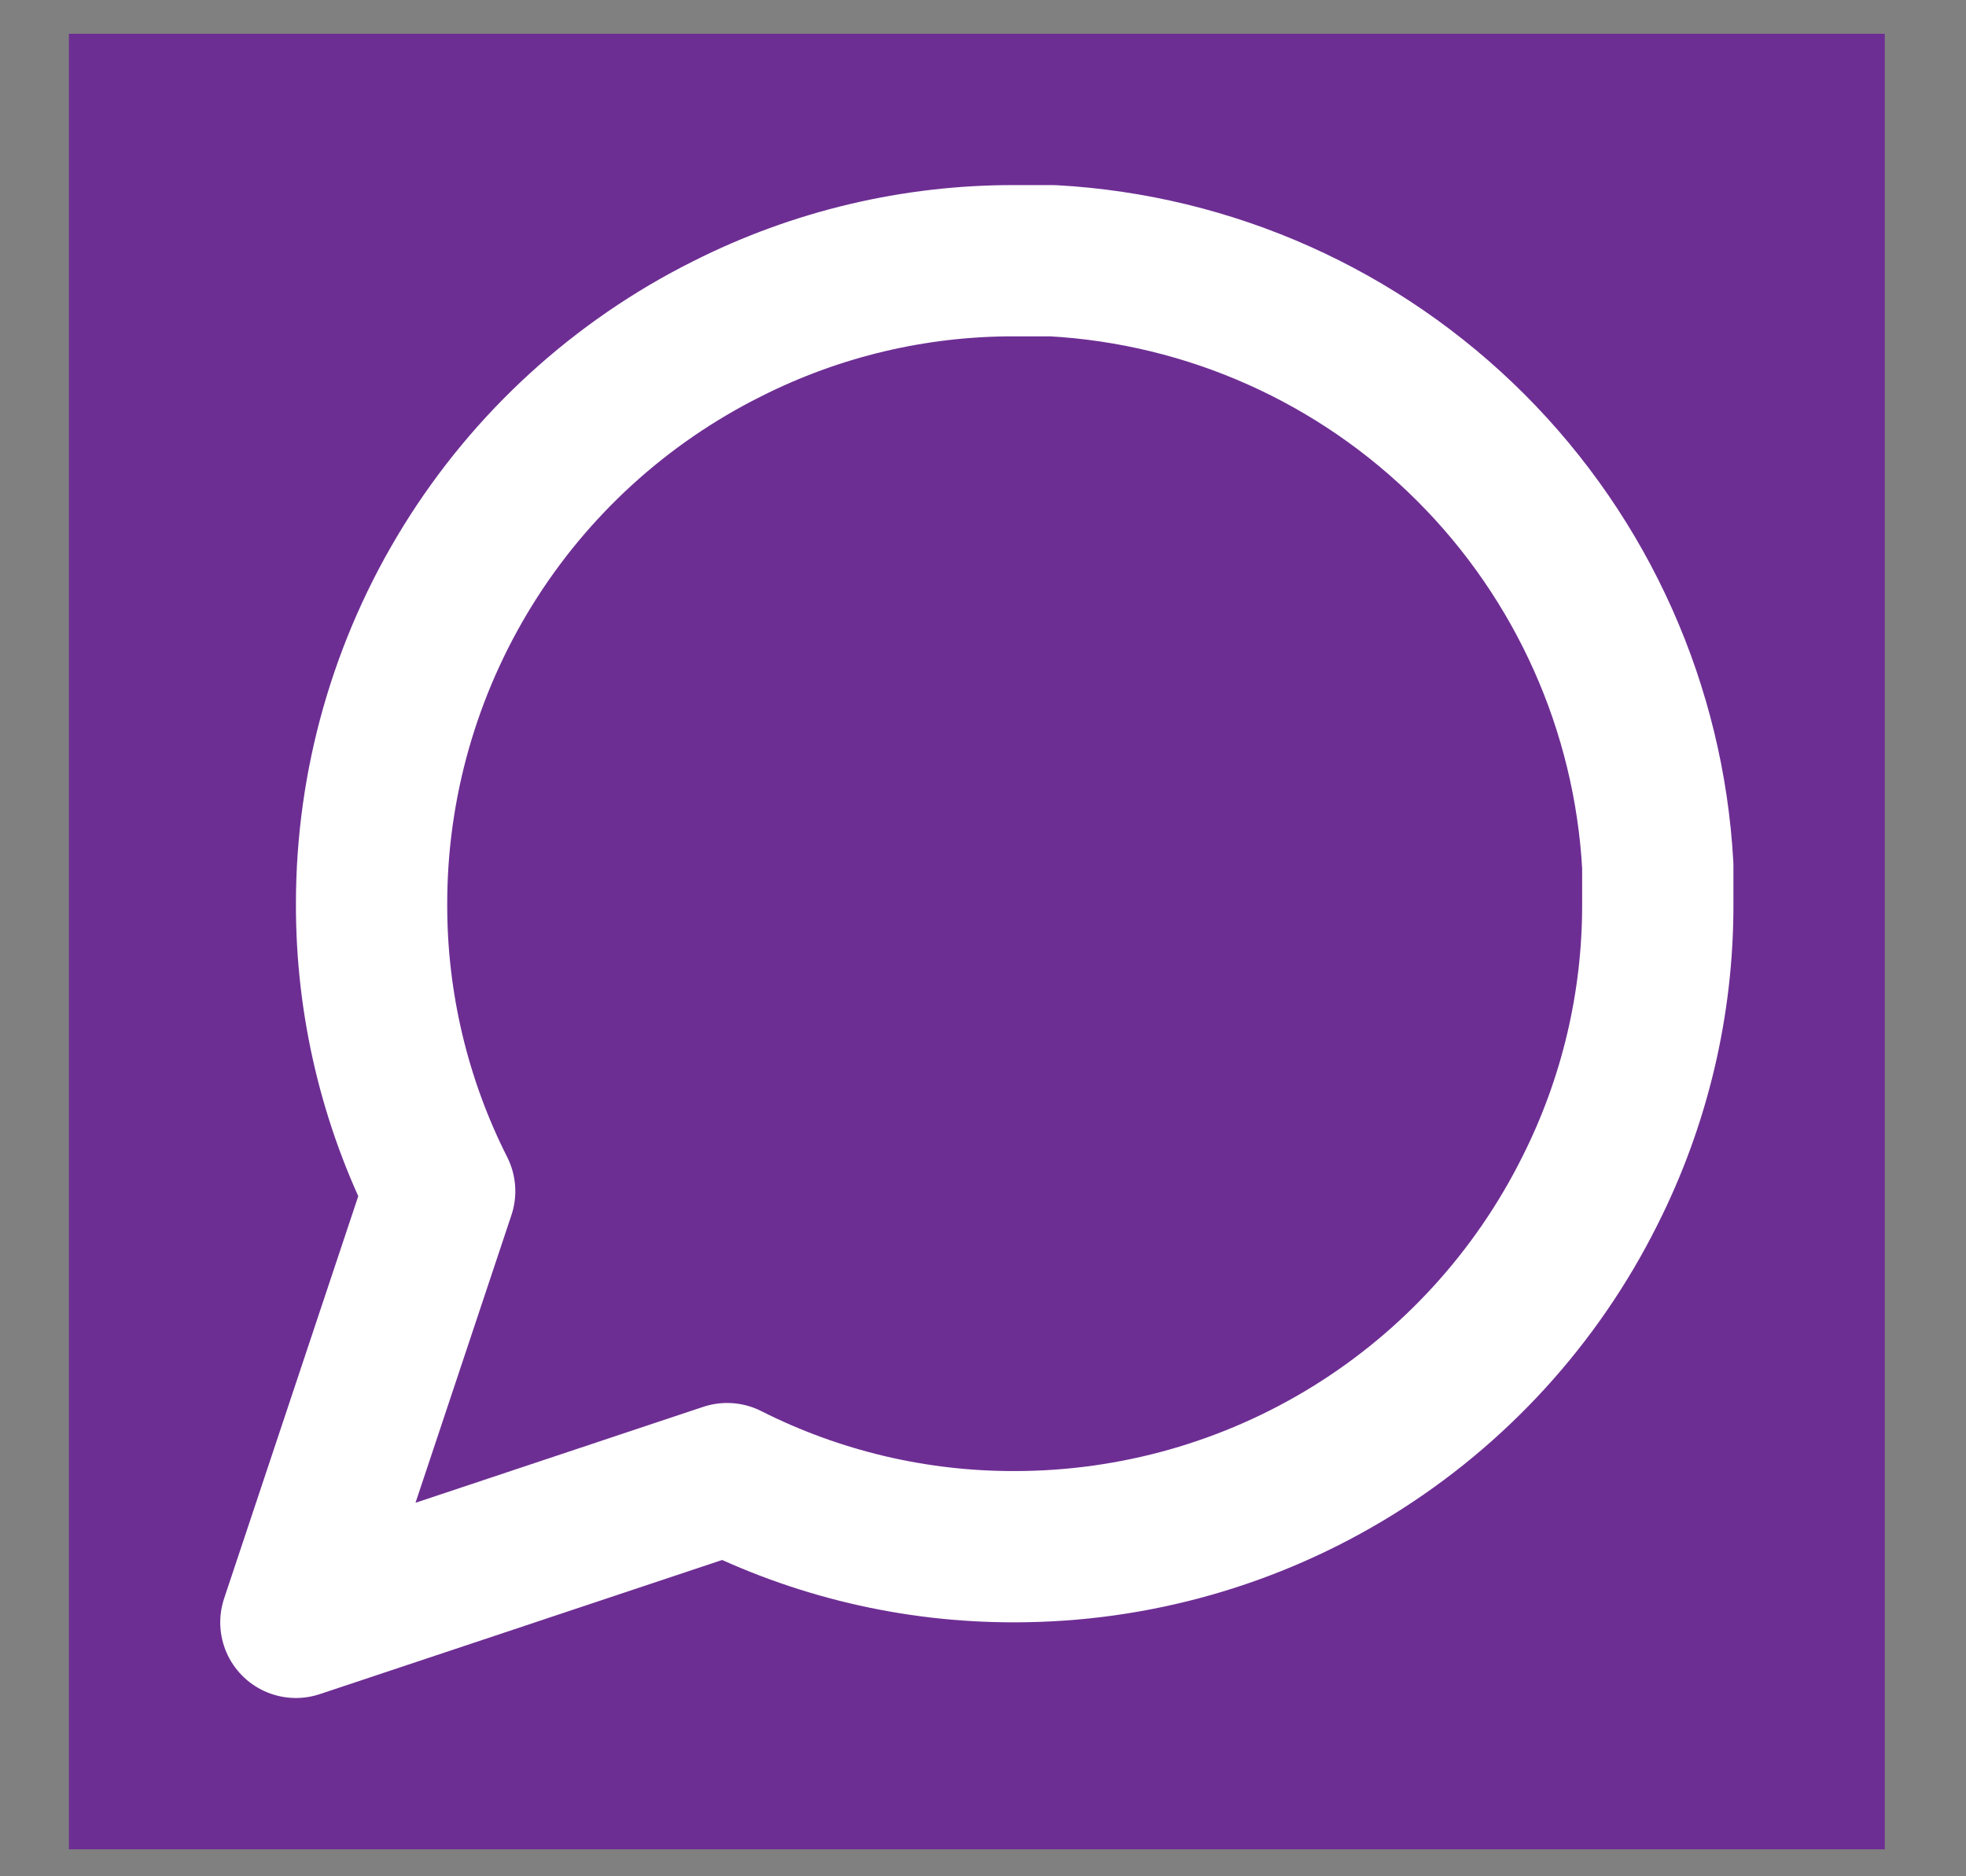 <svg width="22" height="21" viewBox="0 0 22 21" fill="none" xmlns="http://www.w3.org/2000/svg">
<rect x="0" y="0" width="22" height="21" fill="#808080" stroke="none"/>
<rect width="20.32" height="20.32" transform="translate(0.771 0.378)" fill="#6D2E93"/>
<path d="M18.551 10.115C18.554 11.232 18.293 12.335 17.789 13.332C17.192 14.527 16.273 15.533 15.137 16.236C14.001 16.939 12.691 17.311 11.354 17.311C10.237 17.314 9.135 17.053 8.137 16.549L3.311 18.158L4.92 13.332C4.416 12.335 4.155 11.232 4.158 10.115C4.158 8.778 4.531 7.469 5.234 6.332C5.936 5.196 6.942 4.277 8.137 3.68C9.135 3.176 10.237 2.915 11.354 2.918H11.778C13.543 3.015 15.209 3.76 16.459 5.01C17.709 6.26 18.454 7.927 18.551 9.691V10.115Z" stroke="white" stroke-width="1.693" stroke-linecap="round" stroke-linejoin="round"/>
</svg>
